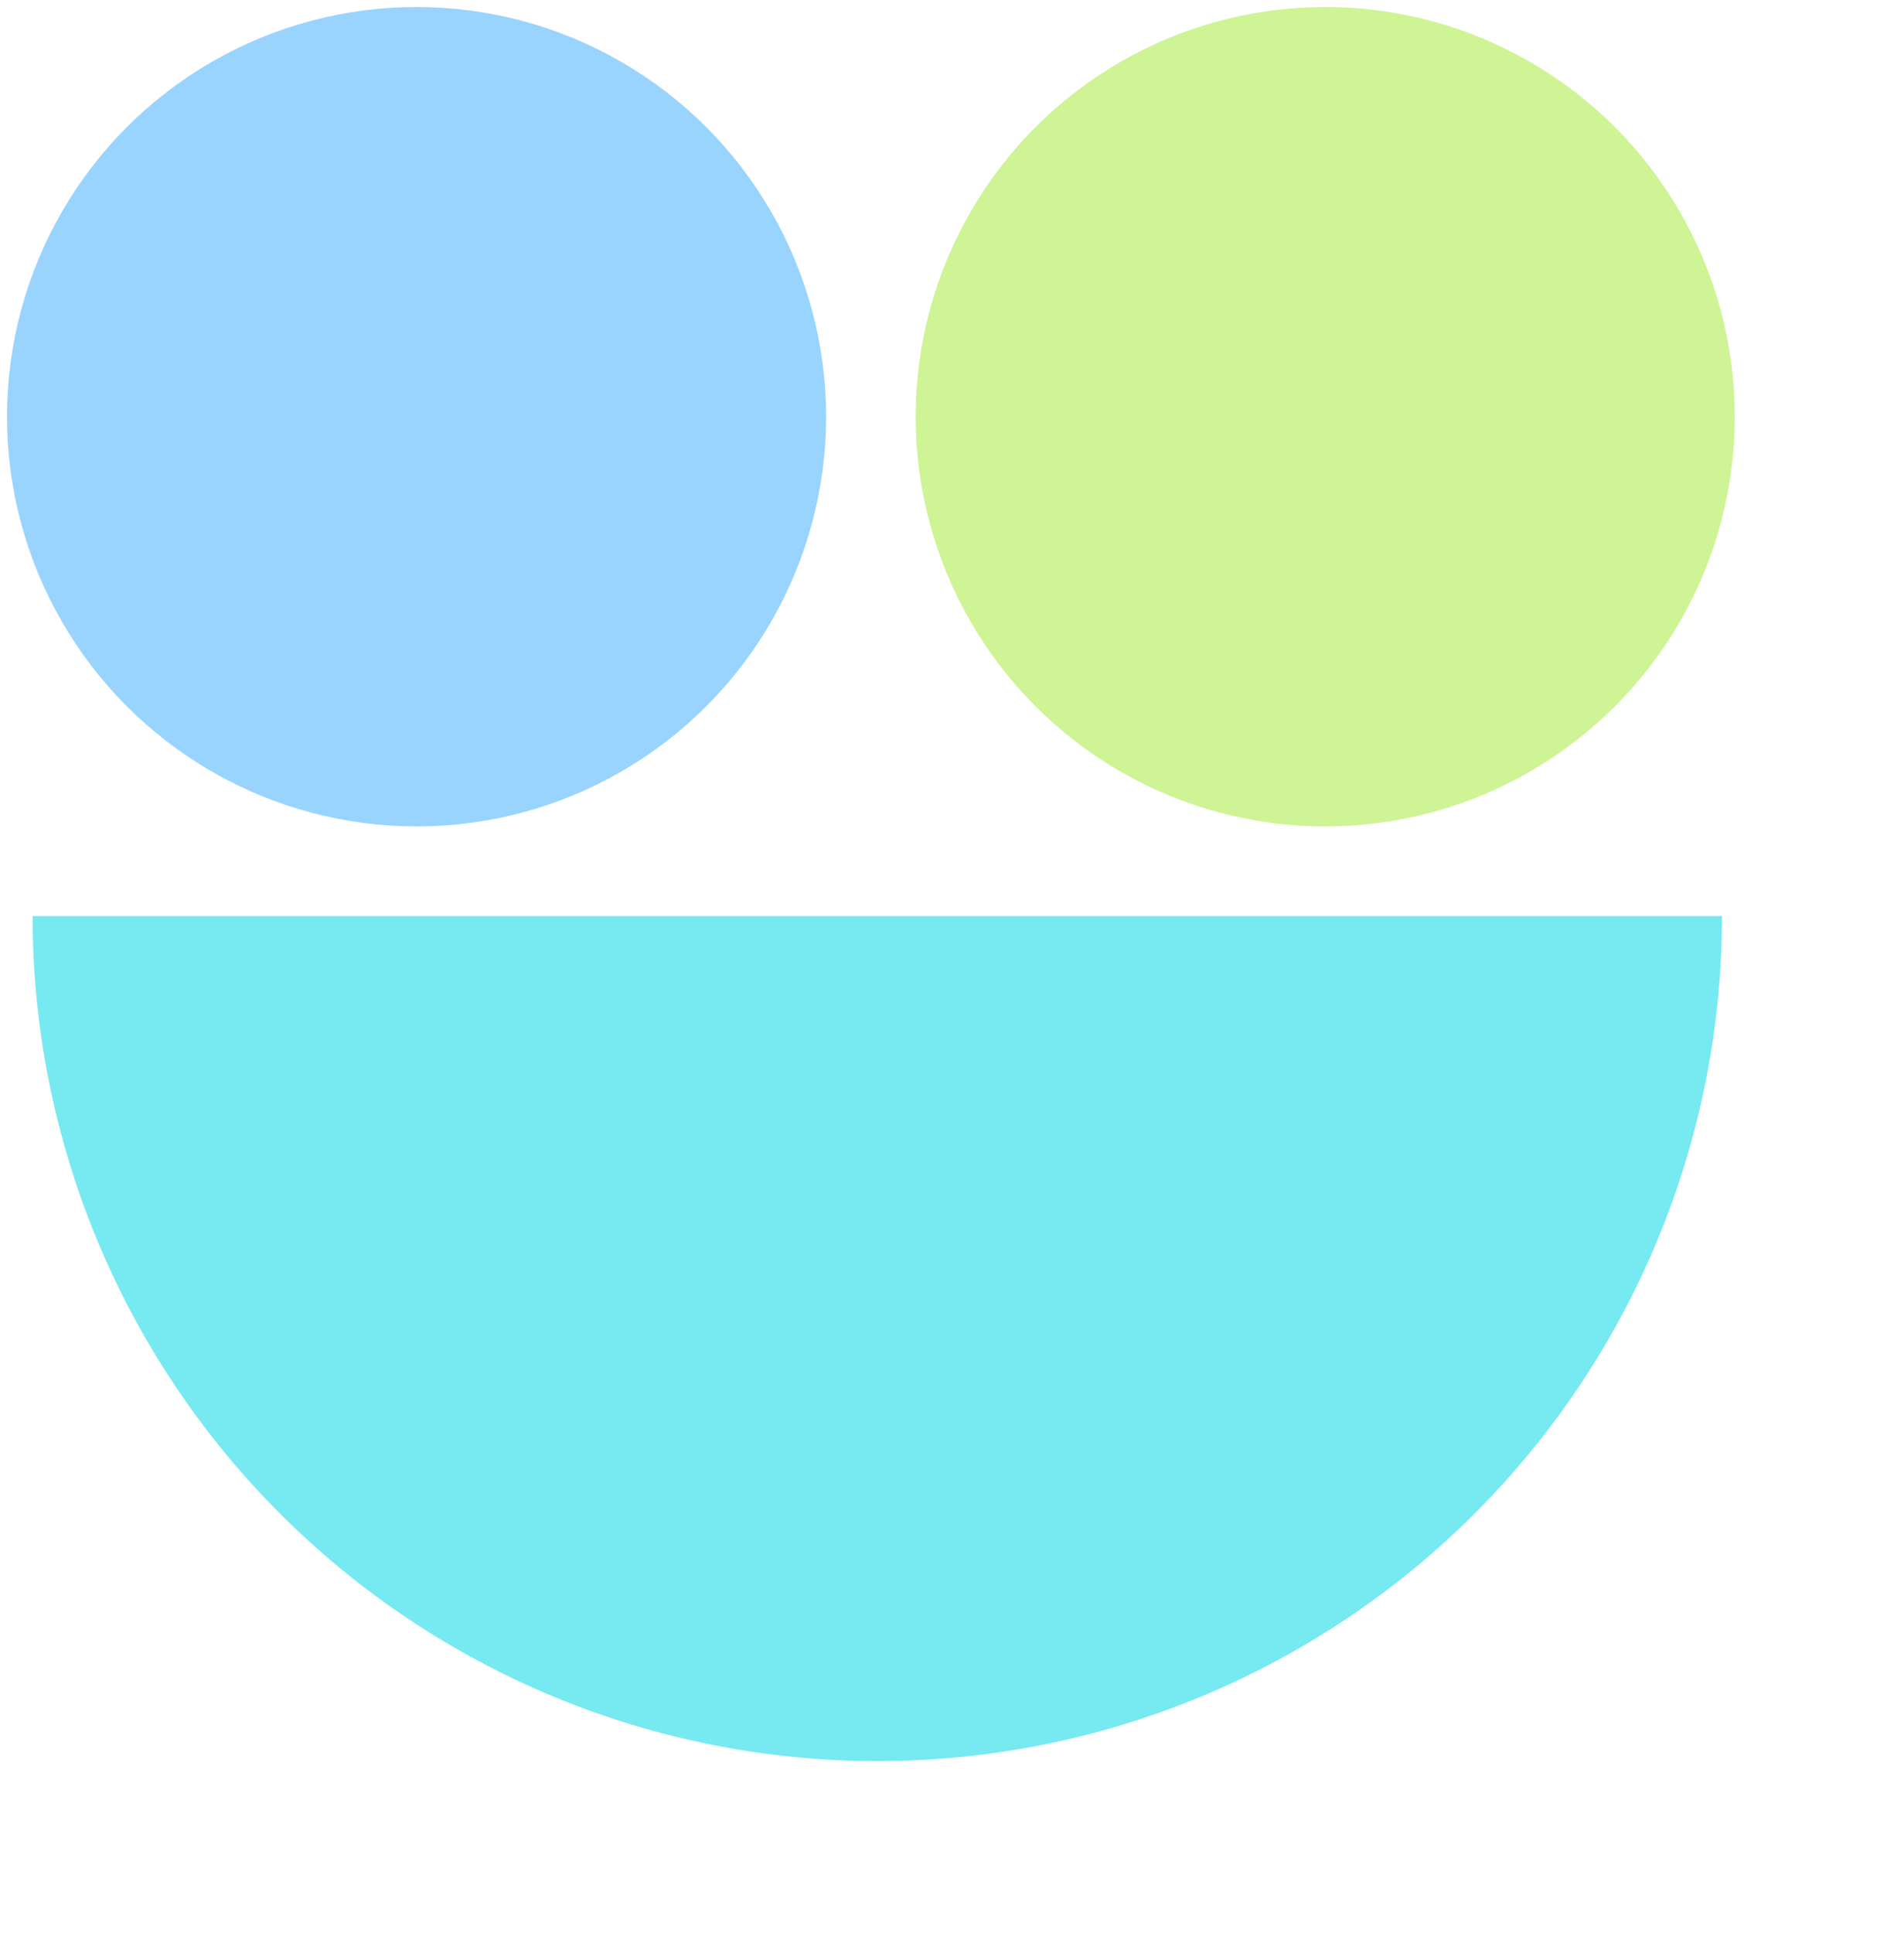<svg width="136" height="138" viewBox="0 0 136 138" fill="none" xmlns="http://www.w3.org/2000/svg">
<circle cx="29.753" cy="29.753" r="29.253" fill="#99D4FF"/>
<circle cx="94.659" cy="29.753" r="29.253" fill="#CEF495"/>
<path d="M122.998 65.406C122.998 73.329 121.437 81.174 118.405 88.495C115.373 95.815 110.929 102.466 105.326 108.069C99.724 113.671 93.072 118.116 85.752 121.148C78.432 124.18 70.586 125.74 62.663 125.74C54.74 125.74 46.894 124.18 39.574 121.148C32.254 118.116 25.603 113.671 20 108.069C14.397 102.466 9.953 95.815 6.921 88.495C3.889 81.174 2.328 73.329 2.328 65.406L62.663 65.406H122.998Z" fill="#77E9F0"/>
</svg>
